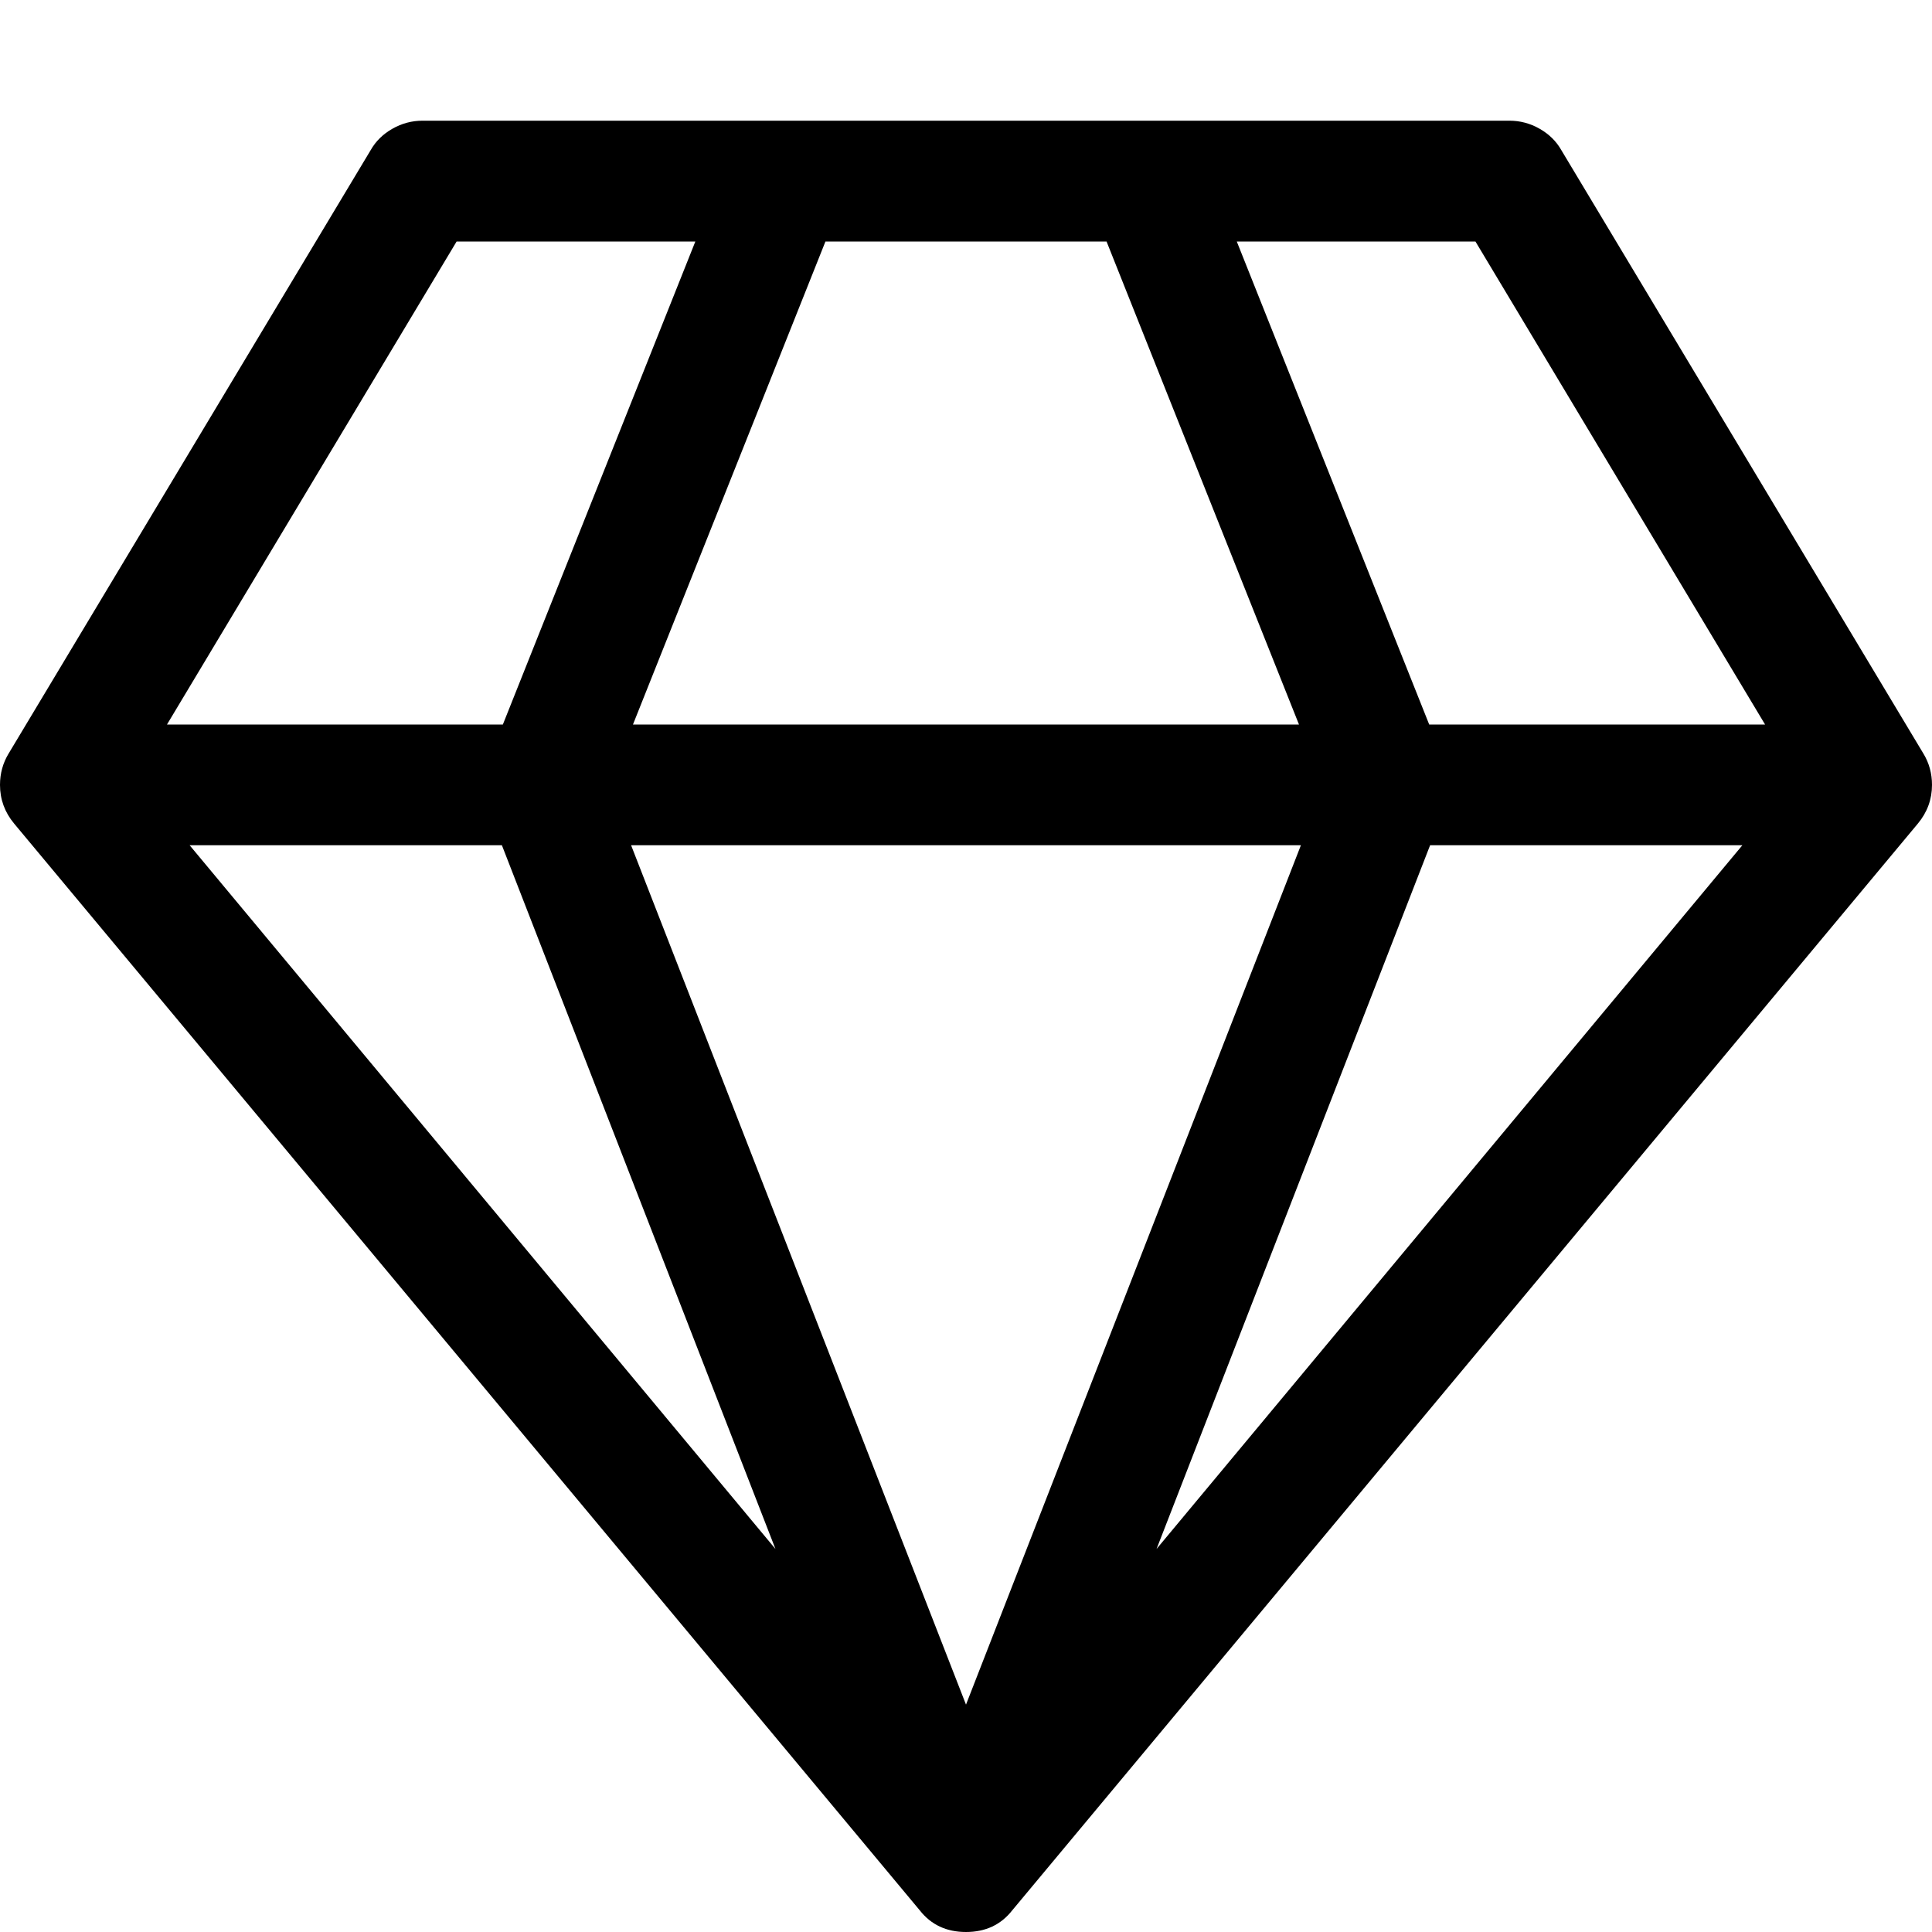 <!-- Generated by IcoMoon.io -->
<svg version="1.1" xmlns="http://www.w3.org/2000/svg" width="32" height="32" viewBox="0 0 32 32">
<title>uniED02</title>
<path d="M32 13q0 0.359-0.234 0.641l-15 18q-0.281 0.359-0.766 0.359t-0.766-0.359l-15-18q-0.234-0.281-0.234-0.641 0-0.281 0.141-0.516l6-10q0.125-0.219 0.359-0.352t0.5-0.133h18q0.266 0 0.5 0.133t0.359 0.352l6 10q0.141 0.234 0.141 0.516zM18.328 4h-4.656l-3.188 8h11.031zM7.563 4l-4.797 8h5.563l3.188-8h-3.953zM3.141 14l9.703 11.656-4.531-11.656h-5.172zM16 28.234l5.547-14.234h-11.094zM19.156 25.656l9.703-11.656h-5.172zM23.672 12h5.563l-4.797-8h-3.953z"></path>
</svg>

